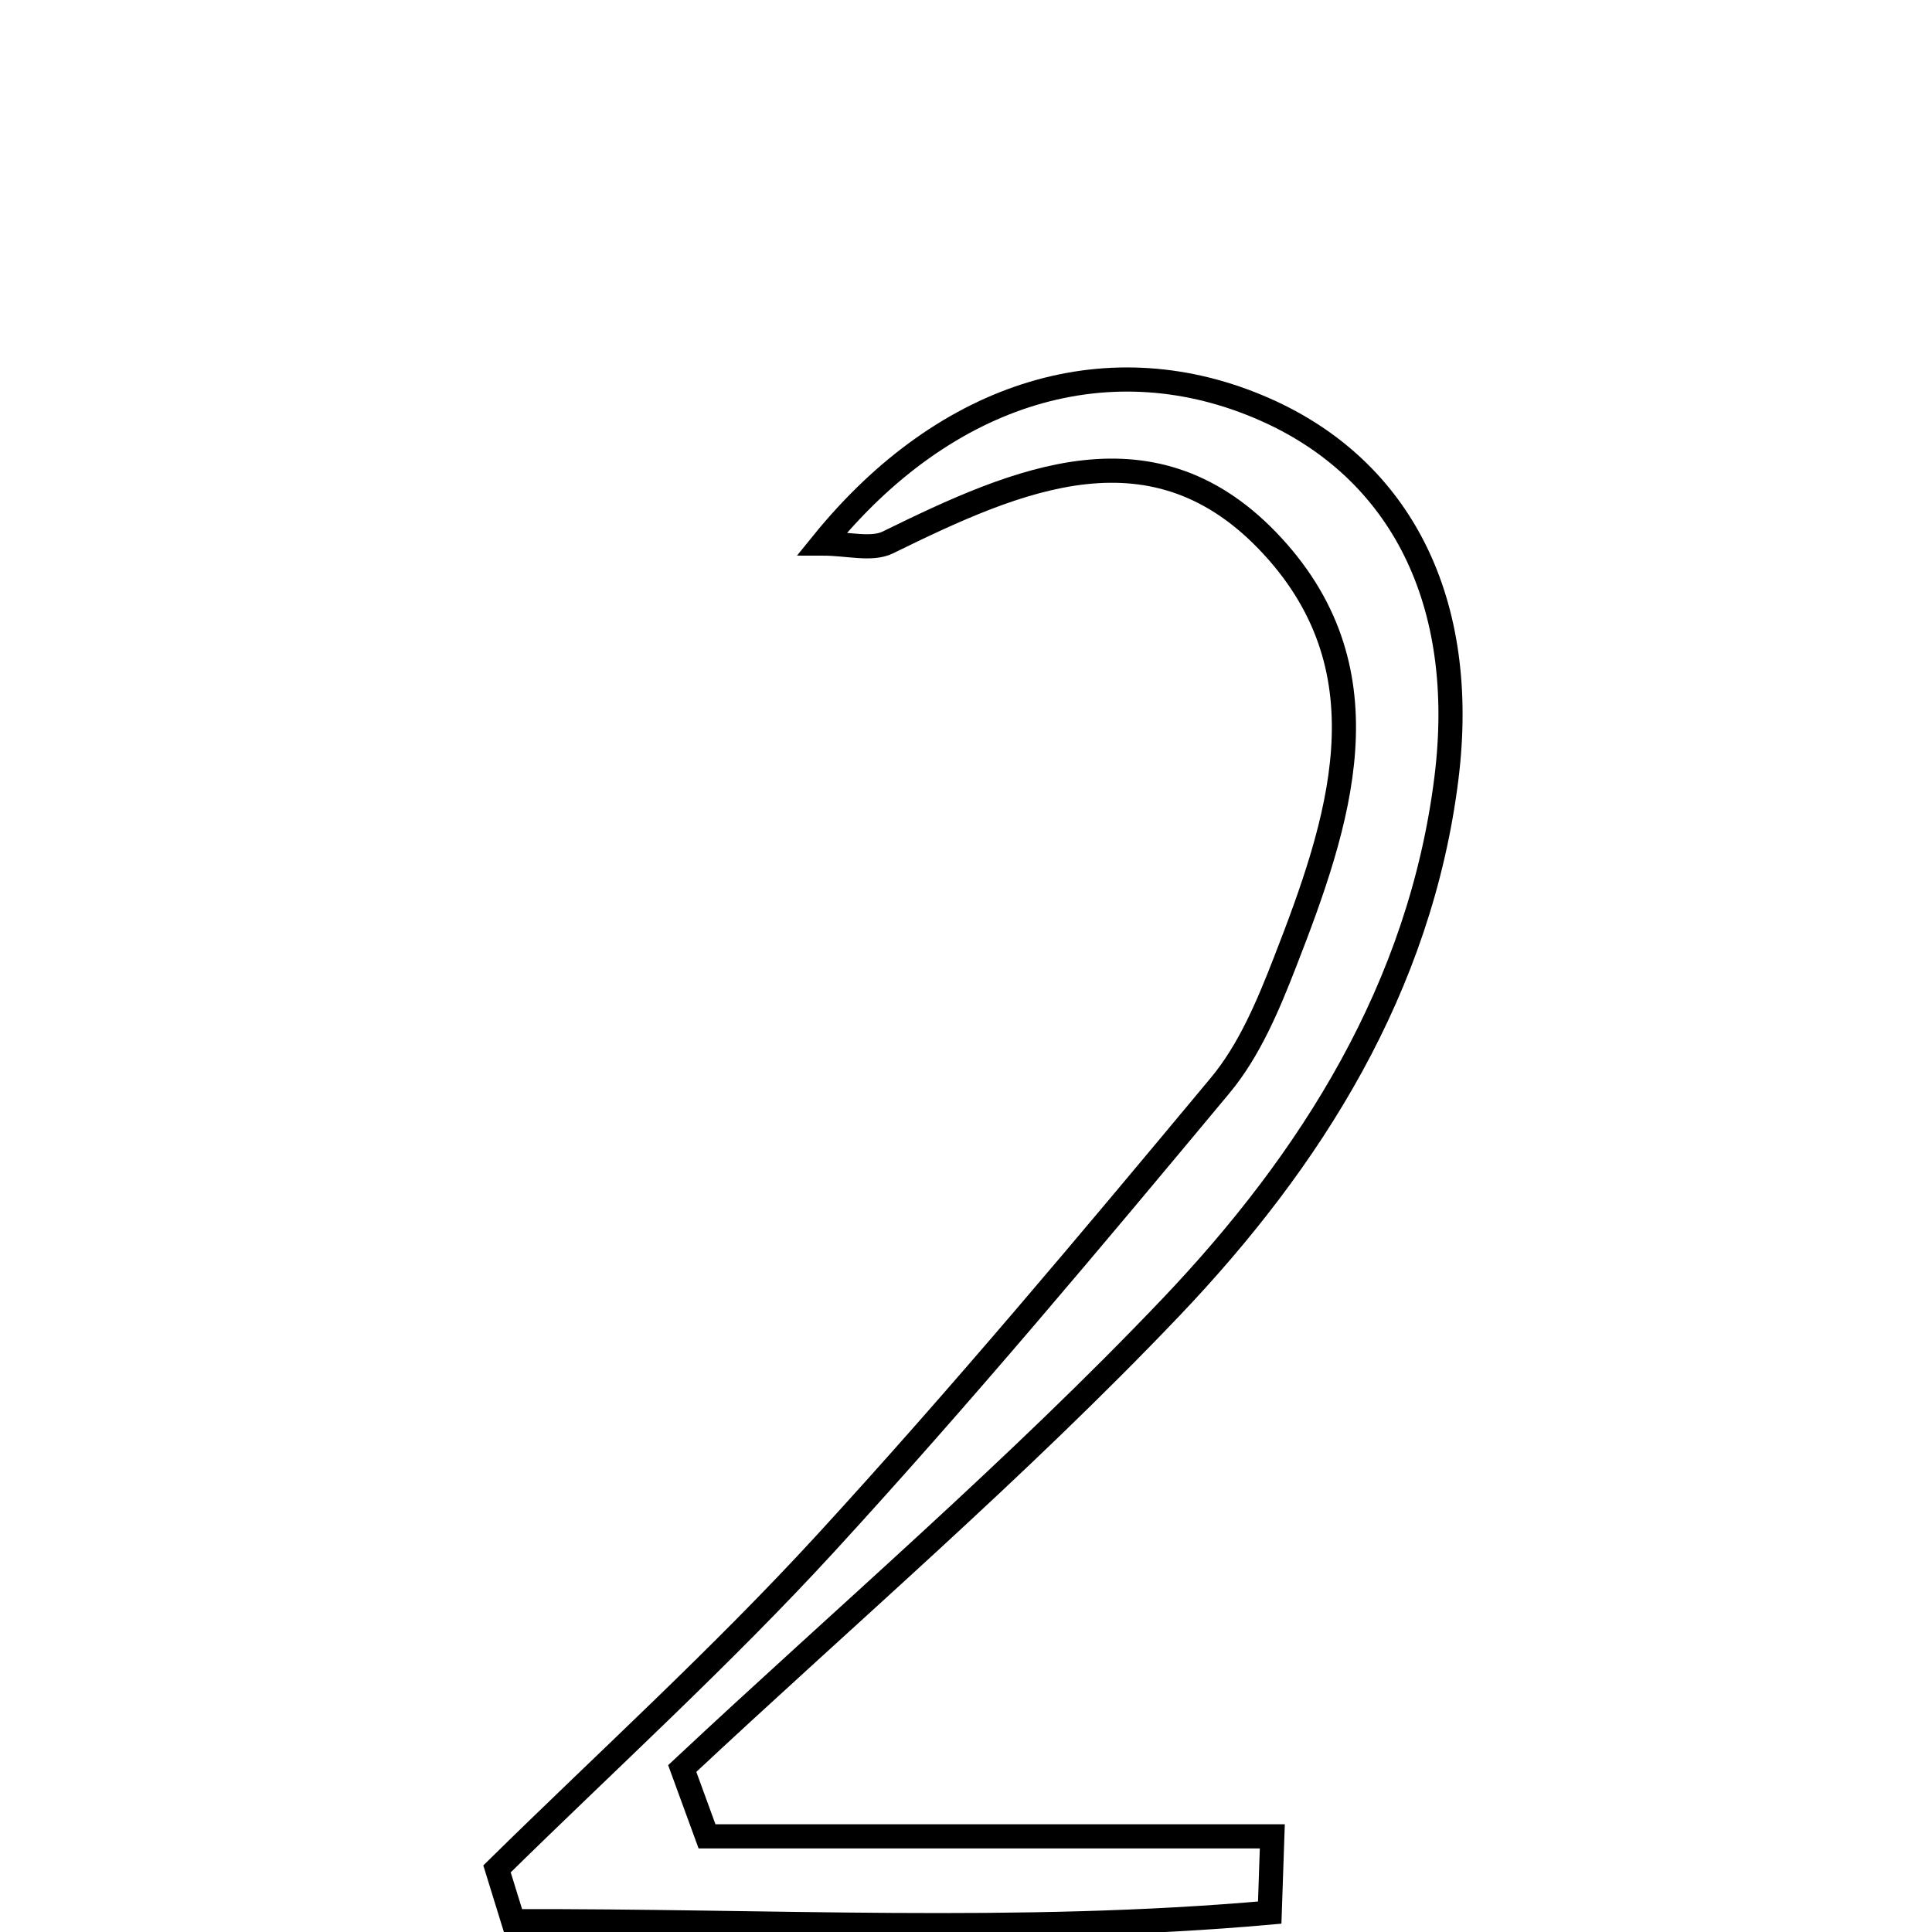 <svg xmlns="http://www.w3.org/2000/svg" viewBox="0.0 0.0 24.0 24.0" height="200px" width="200px"><path fill="none" stroke="black" stroke-width=".3" stroke-opacity="1.0"  filling="0" d="M15.715 5.087 C17.401 5.832 18.241 7.472 17.968 9.667 C17.643 12.269 16.289 14.408 14.547 16.238 C12.631 18.25 10.507 20.067 8.475 21.969 C8.578 22.25 8.68 22.531 8.783 22.812 C11.124 22.812 13.465 22.812 15.805 22.812 C15.794 23.128 15.784 23.444 15.773 23.759 C12.648 24.038 9.509 23.855 6.375 23.866 C6.308 23.649 6.241 23.433 6.174 23.216 C7.539 21.874 8.96 20.583 10.253 19.175 C11.946 17.33 13.555 15.408 15.158 13.483 C15.519 13.05 15.754 12.489 15.962 11.954 C16.64 10.213 17.263 8.367 15.811 6.787 C14.343 5.188 12.645 5.946 11.03 6.738 C10.827 6.838 10.532 6.752 10.215 6.752 C11.761 4.843 13.81 4.245 15.715 5.087"></path></svg>